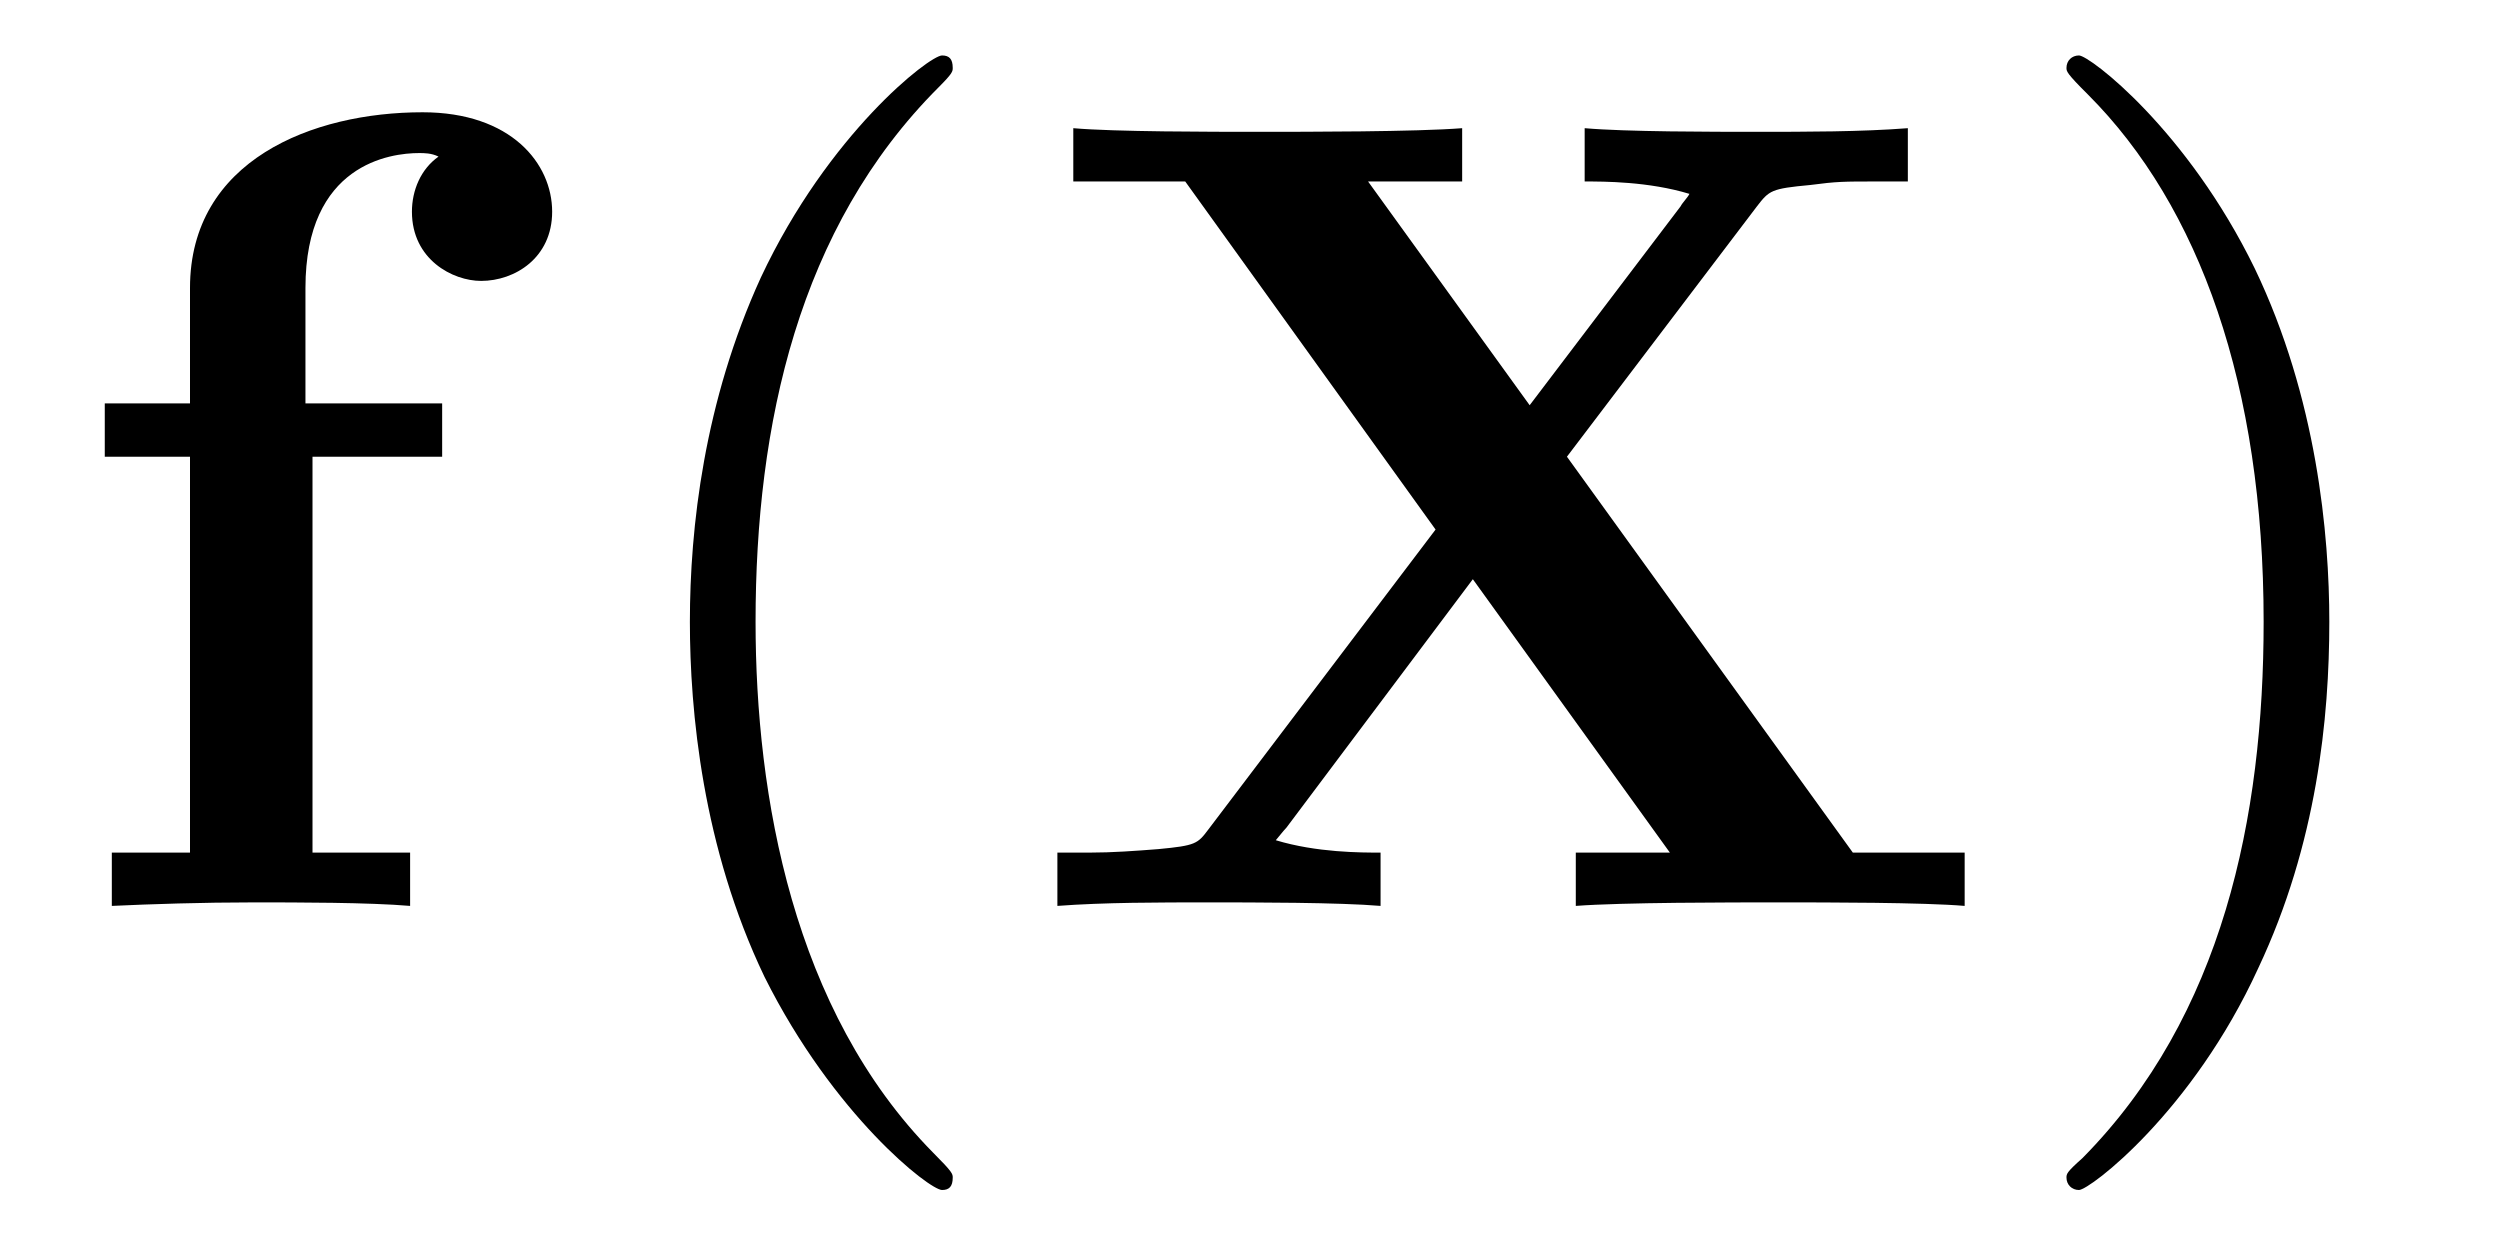 <?xml version="1.0" encoding="UTF-8"?>
<svg xmlns="http://www.w3.org/2000/svg" xmlns:xlink="http://www.w3.org/1999/xlink" viewBox="0 0 22 11" version="1.2">
<defs>
<g>
<symbol overflow="visible" id="glyph0-0">
<path style="stroke:none;" d=""/>
</symbol>
<symbol overflow="visible" id="glyph0-1">
<path style="stroke:none;" d="M 1.172 -4.422 L 0.422 -4.422 L 0.422 -3.953 L 1.172 -3.953 L 1.172 -0.469 L 0.484 -0.469 L 0.484 0 C 0.828 -0.016 1.281 -0.031 1.734 -0.031 C 2.109 -0.031 2.75 -0.031 3.109 0 L 3.109 -0.469 L 2.25 -0.469 L 2.25 -3.953 L 3.391 -3.953 L 3.391 -4.422 L 2.188 -4.422 L 2.188 -5.438 C 2.188 -6.531 2.938 -6.625 3.188 -6.625 C 3.234 -6.625 3.297 -6.625 3.359 -6.594 C 3.203 -6.484 3.125 -6.297 3.125 -6.109 C 3.125 -5.688 3.484 -5.5 3.734 -5.5 C 4.031 -5.5 4.359 -5.703 4.359 -6.109 C 4.359 -6.531 4 -6.984 3.219 -6.984 C 2.25 -6.984 1.172 -6.562 1.172 -5.438 Z "/>
</symbol>
<symbol overflow="visible" id="glyph0-2">
<path style="stroke:none;" d="M 4.828 -3.953 L 6.5 -6.156 C 6.609 -6.297 6.625 -6.312 6.969 -6.344 C 7.203 -6.375 7.266 -6.375 7.547 -6.375 L 7.828 -6.375 L 7.828 -6.844 C 7.422 -6.812 6.922 -6.812 6.5 -6.812 C 6.109 -6.812 5.344 -6.812 4.984 -6.844 L 4.984 -6.375 C 5.156 -6.375 5.547 -6.375 5.906 -6.266 C 5.891 -6.234 5.844 -6.188 5.828 -6.156 L 4.5 -4.406 L 3.078 -6.375 L 3.906 -6.375 L 3.906 -6.844 C 3.5 -6.812 2.547 -6.812 2.109 -6.812 C 1.703 -6.812 0.844 -6.812 0.484 -6.844 L 0.484 -6.375 L 1.469 -6.375 L 3.672 -3.312 L 1.672 -0.672 C 1.578 -0.547 1.562 -0.531 1.234 -0.5 C 1.031 -0.484 0.828 -0.469 0.625 -0.469 L 0.344 -0.469 L 0.344 0 C 0.75 -0.031 1.25 -0.031 1.672 -0.031 C 2.062 -0.031 2.828 -0.031 3.188 0 L 3.188 -0.469 C 3.016 -0.469 2.625 -0.469 2.266 -0.578 C 2.281 -0.594 2.328 -0.656 2.359 -0.688 L 4 -2.875 L 5.734 -0.469 L 4.906 -0.469 L 4.906 0 C 5.312 -0.031 6.266 -0.031 6.703 -0.031 C 7.109 -0.031 7.969 -0.031 8.328 0 L 8.328 -0.469 L 7.344 -0.469 Z "/>
</symbol>
<symbol overflow="visible" id="glyph1-0">
<path style="stroke:none;" d=""/>
</symbol>
<symbol overflow="visible" id="glyph1-1">
<path style="stroke:none;" d="M 3.297 2.391 C 3.297 2.359 3.297 2.344 3.125 2.172 C 1.891 0.922 1.562 -0.969 1.562 -2.5 C 1.562 -4.234 1.938 -5.969 3.172 -7.203 C 3.297 -7.328 3.297 -7.344 3.297 -7.375 C 3.297 -7.453 3.266 -7.484 3.203 -7.484 C 3.094 -7.484 2.203 -6.797 1.609 -5.531 C 1.109 -4.438 0.984 -3.328 0.984 -2.5 C 0.984 -1.719 1.094 -0.516 1.641 0.625 C 2.25 1.844 3.094 2.5 3.203 2.5 C 3.266 2.5 3.297 2.469 3.297 2.391 Z "/>
</symbol>
<symbol overflow="visible" id="glyph1-2">
<path style="stroke:none;" d="M 2.875 -2.5 C 2.875 -3.266 2.766 -4.469 2.219 -5.609 C 1.625 -6.828 0.766 -7.484 0.672 -7.484 C 0.609 -7.484 0.562 -7.438 0.562 -7.375 C 0.562 -7.344 0.562 -7.328 0.75 -7.141 C 1.734 -6.156 2.297 -4.578 2.297 -2.5 C 2.297 -0.781 1.938 0.969 0.703 2.219 C 0.562 2.344 0.562 2.359 0.562 2.391 C 0.562 2.453 0.609 2.5 0.672 2.5 C 0.766 2.5 1.672 1.812 2.25 0.547 C 2.766 -0.547 2.875 -1.656 2.875 -2.5 Z "/>
</symbol>
</g>
</defs>
<g id="surface1">
<g style="fill:rgb(0%,0%,0%);fill-opacity:1;">
  <use xlink:href="#glyph0-1" x="0.5" y="7.972"/>
</g>
<g style="fill:rgb(0%,0%,0%);fill-opacity:1;">
  <use xlink:href="#glyph1-1" x="5.087" y="7.972"/>
</g>
<g style="fill:rgb(0%,0%,0%);fill-opacity:1;">
  <use xlink:href="#glyph0-2" x="8.961" y="7.972"/>
</g>
<g style="fill:rgb(0%,0%,0%);fill-opacity:1;">
  <use xlink:href="#glyph1-2" x="17.623" y="7.972"/>
</g>
</g>
</svg>
